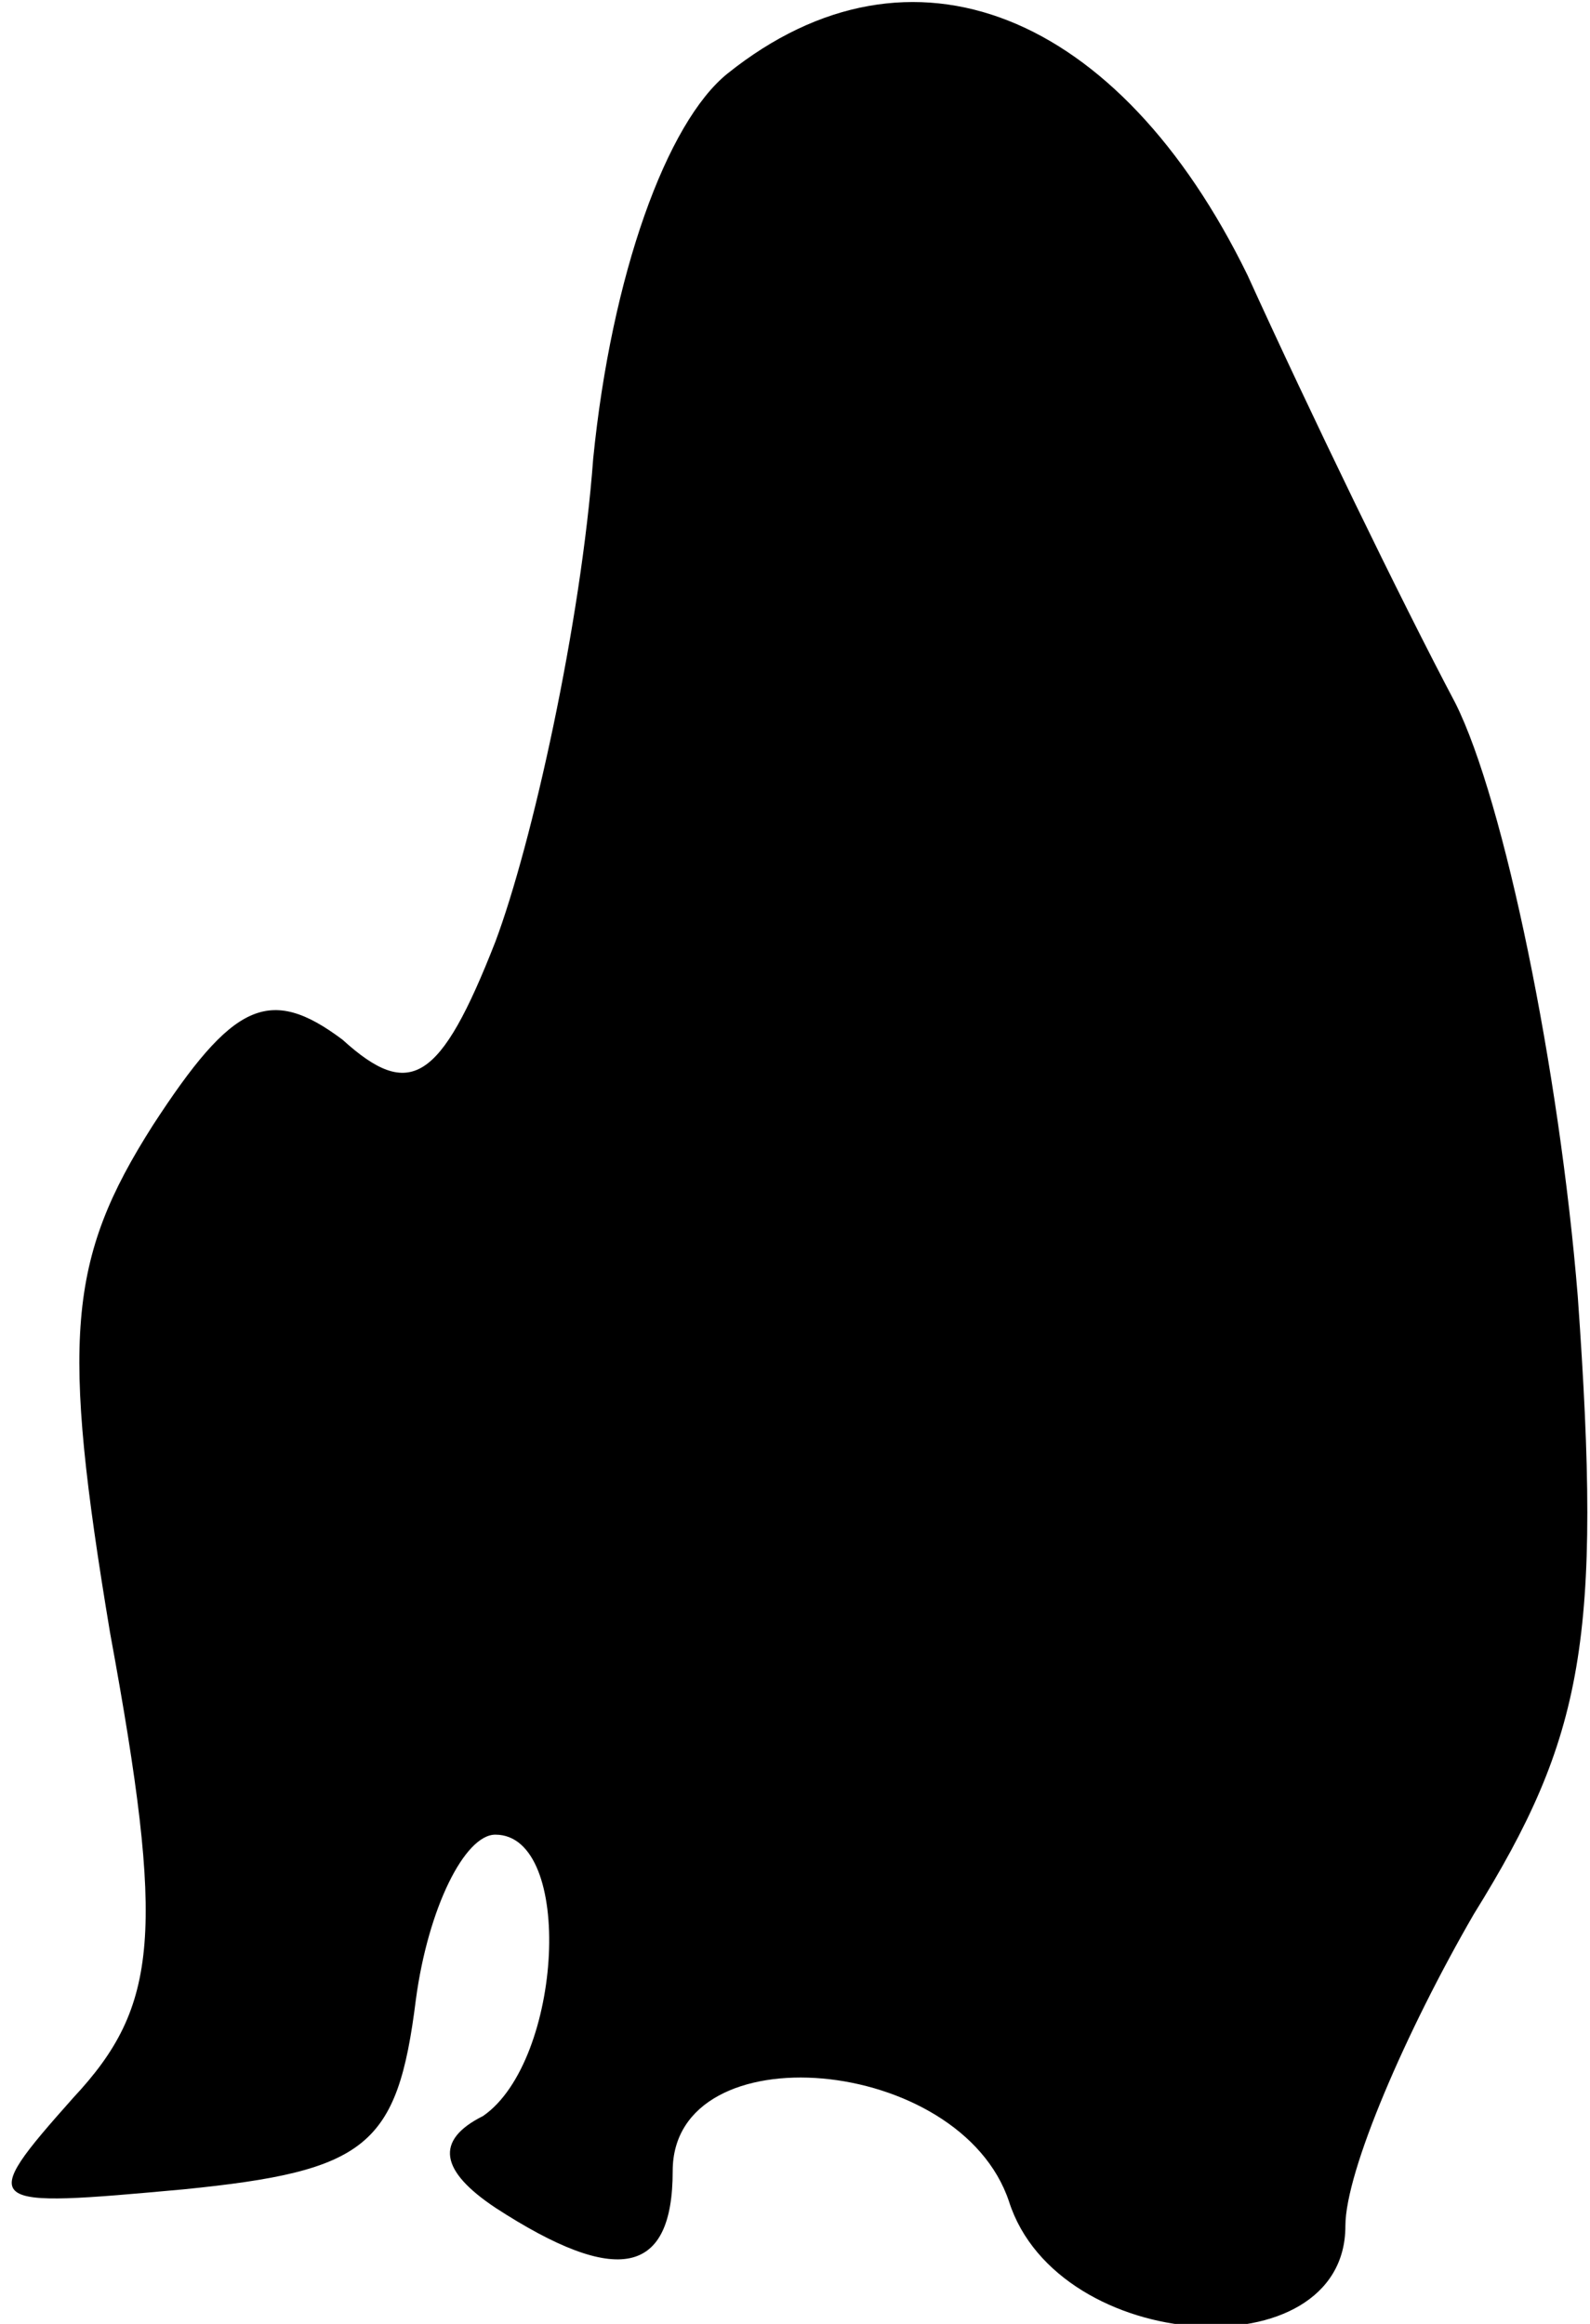 <?xml version="1.0" standalone="no"?>
<!DOCTYPE svg PUBLIC "-//W3C//DTD SVG 20010904//EN"
 "http://www.w3.org/TR/2001/REC-SVG-20010904/DTD/svg10.dtd">
<svg version="1.0" xmlns="http://www.w3.org/2000/svg"
 width="26pt" height="38pt" viewBox="0 0 26 38"
 preserveAspectRatio="xMidYMid meet">
<g transform="translate(0,38) scale(0.1,-0.1)"
fill="#000000" stroke="none">
<path fill="#000000" stroke="none" d="M119 368 c-10 -8 -19 -33 -22 -63 -2
-27 -10 -63 -16 -79 -9 -23 -14 -26 -25 -16 -12 9 -18 6 -31 -14 -14 -22 -15
-35 -7 -83 9 -49 8 -61 -6 -76 -16 -18 -15 -18 18 -15 30 3 35 7 38 31 2 15 8
27 13 27 13 0 11 -37 -2 -46 -8 -4 -7 -9 2 -15 20 -13 29 -11 29 6 0 23 47 19
55 -5 8 -25 55 -28 55 -4 0 9 10 32 21 51 18 29 21 45 17 101 -3 37 -12 81
-20 97 -9 17 -24 48 -34 70 -21 43 -55 57 -85 33z"/>
</g>
</svg>
